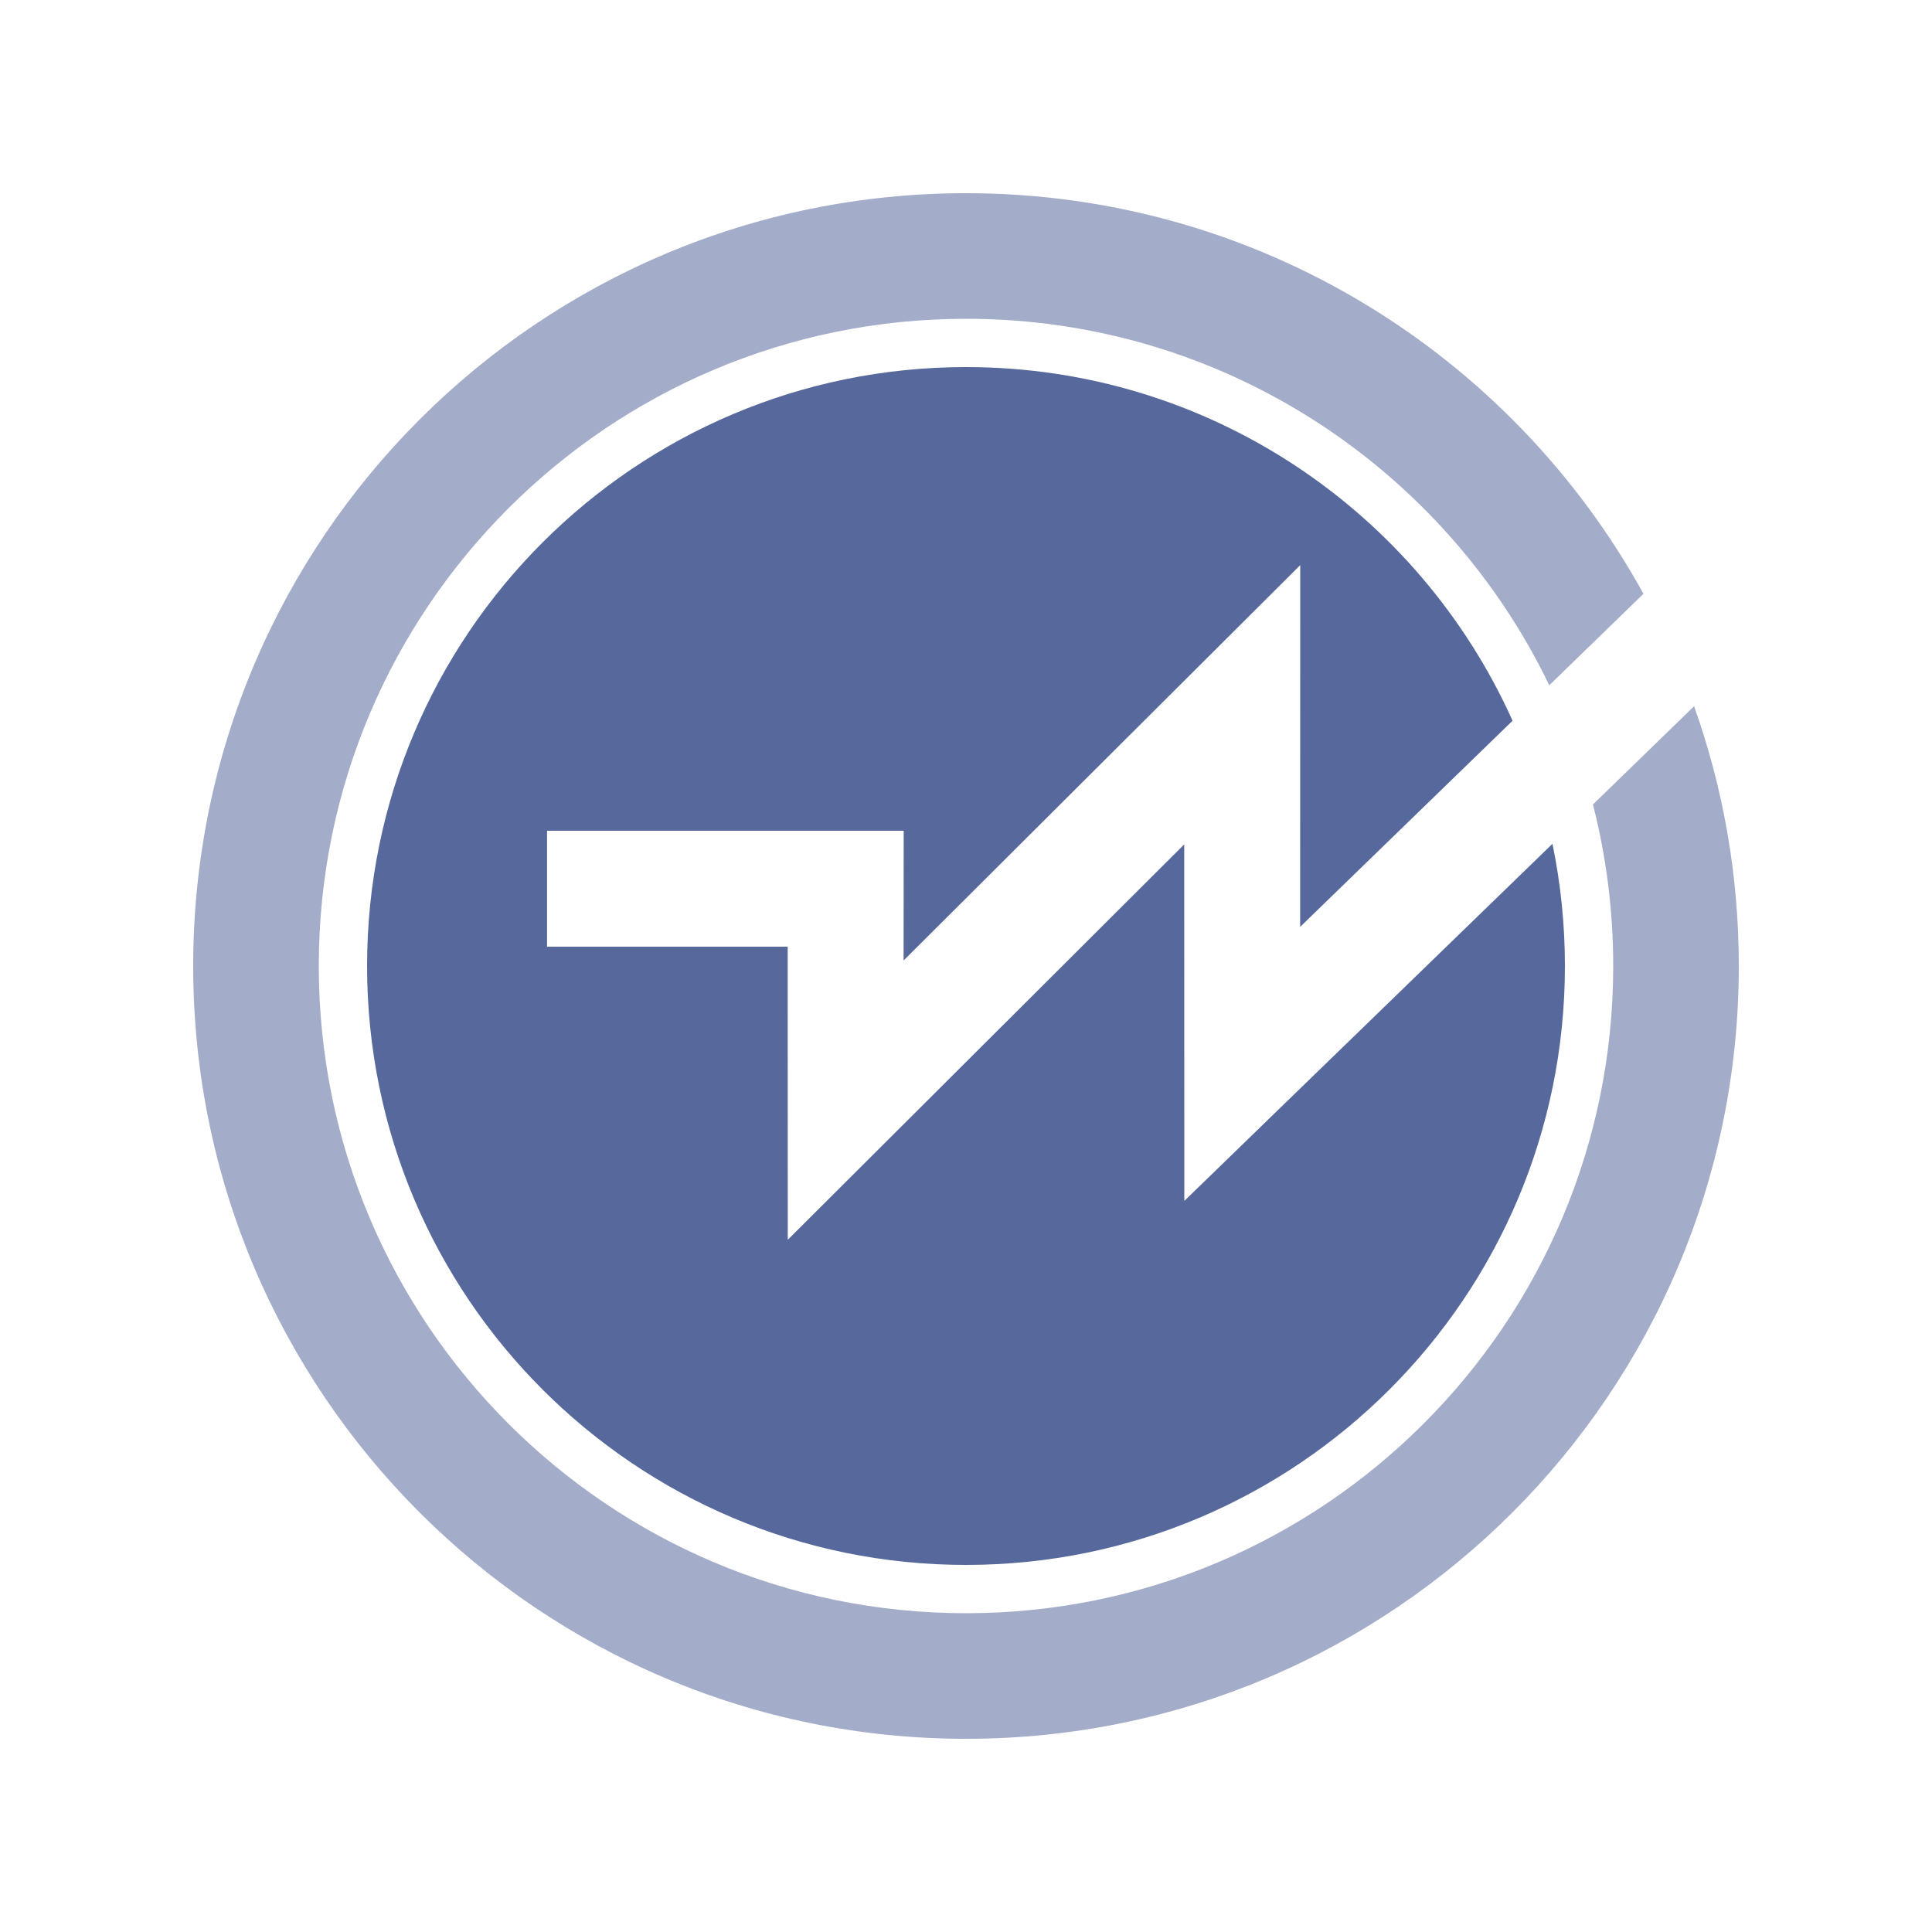 <?xml version="1.0" encoding="UTF-8"?>
<svg width="20px" height="20px" viewBox="0 0 20 20" version="1.1" xmlns="http://www.w3.org/2000/svg" xmlns:xlink="http://www.w3.org/1999/xlink">
    <title>weblogic-second-menu</title>
    <g id="weblogic-second-menu" stroke="none" stroke-width="1" fill="none" fill-rule="evenodd">
        <rect id="矩形" fill="#FFFFFF" opacity="0" x="0" y="0" width="20" height="20"></rect>
        <g id="Weblogic" transform="translate(2, 2)">
            <rect id="矩形" fill-opacity="0" fill="#FFFFFF" x="0" y="0" width="16" height="16"></rect>
            <g fill="#57689C" fill-rule="nonzero" id="形状结合">
                <path d="M8,0 C11.021,0 13.652,1.675 15.013,4.147 L14.038,5.094 C12.956,2.849 10.659,1.3 8,1.3 C4.3,1.3 1.3,4.3 1.3,8 C1.3,11.7 4.3,14.7 8,14.7 C11.7,14.7 14.7,11.7 14.7,8 C14.7,7.423 14.627,6.862 14.49,6.328 L15.537,5.311 C15.837,6.152 16,7.057 16,8 C16,12.418 12.418,16 8,16 C3.582,16 0,12.418 0,8 C0,3.582 3.582,0 8,0 Z" opacity="0.55"></path>
                <path d="M8,1.8 C10.52,1.8 12.688,3.303 13.658,5.461 L11.459,7.595 L11.46,3.85 L10.436,4.871 L7.354,7.943 L7.355,6.6 L3.663,6.6 L3.663,7.8 L6.154,7.8 L6.155,10.834 L7.179,9.813 L10.259,6.741 L10.26,10.432 L11.278,9.444 L14.071,6.735 C14.155,7.143 14.2,7.566 14.2,8 C14.2,11.424 11.424,14.2 8,14.2 C4.576,14.2 1.8,11.424 1.8,8 C1.8,4.576 4.576,1.8 8,1.8 Z"></path>
            </g>
        </g>
    </g>
</svg>